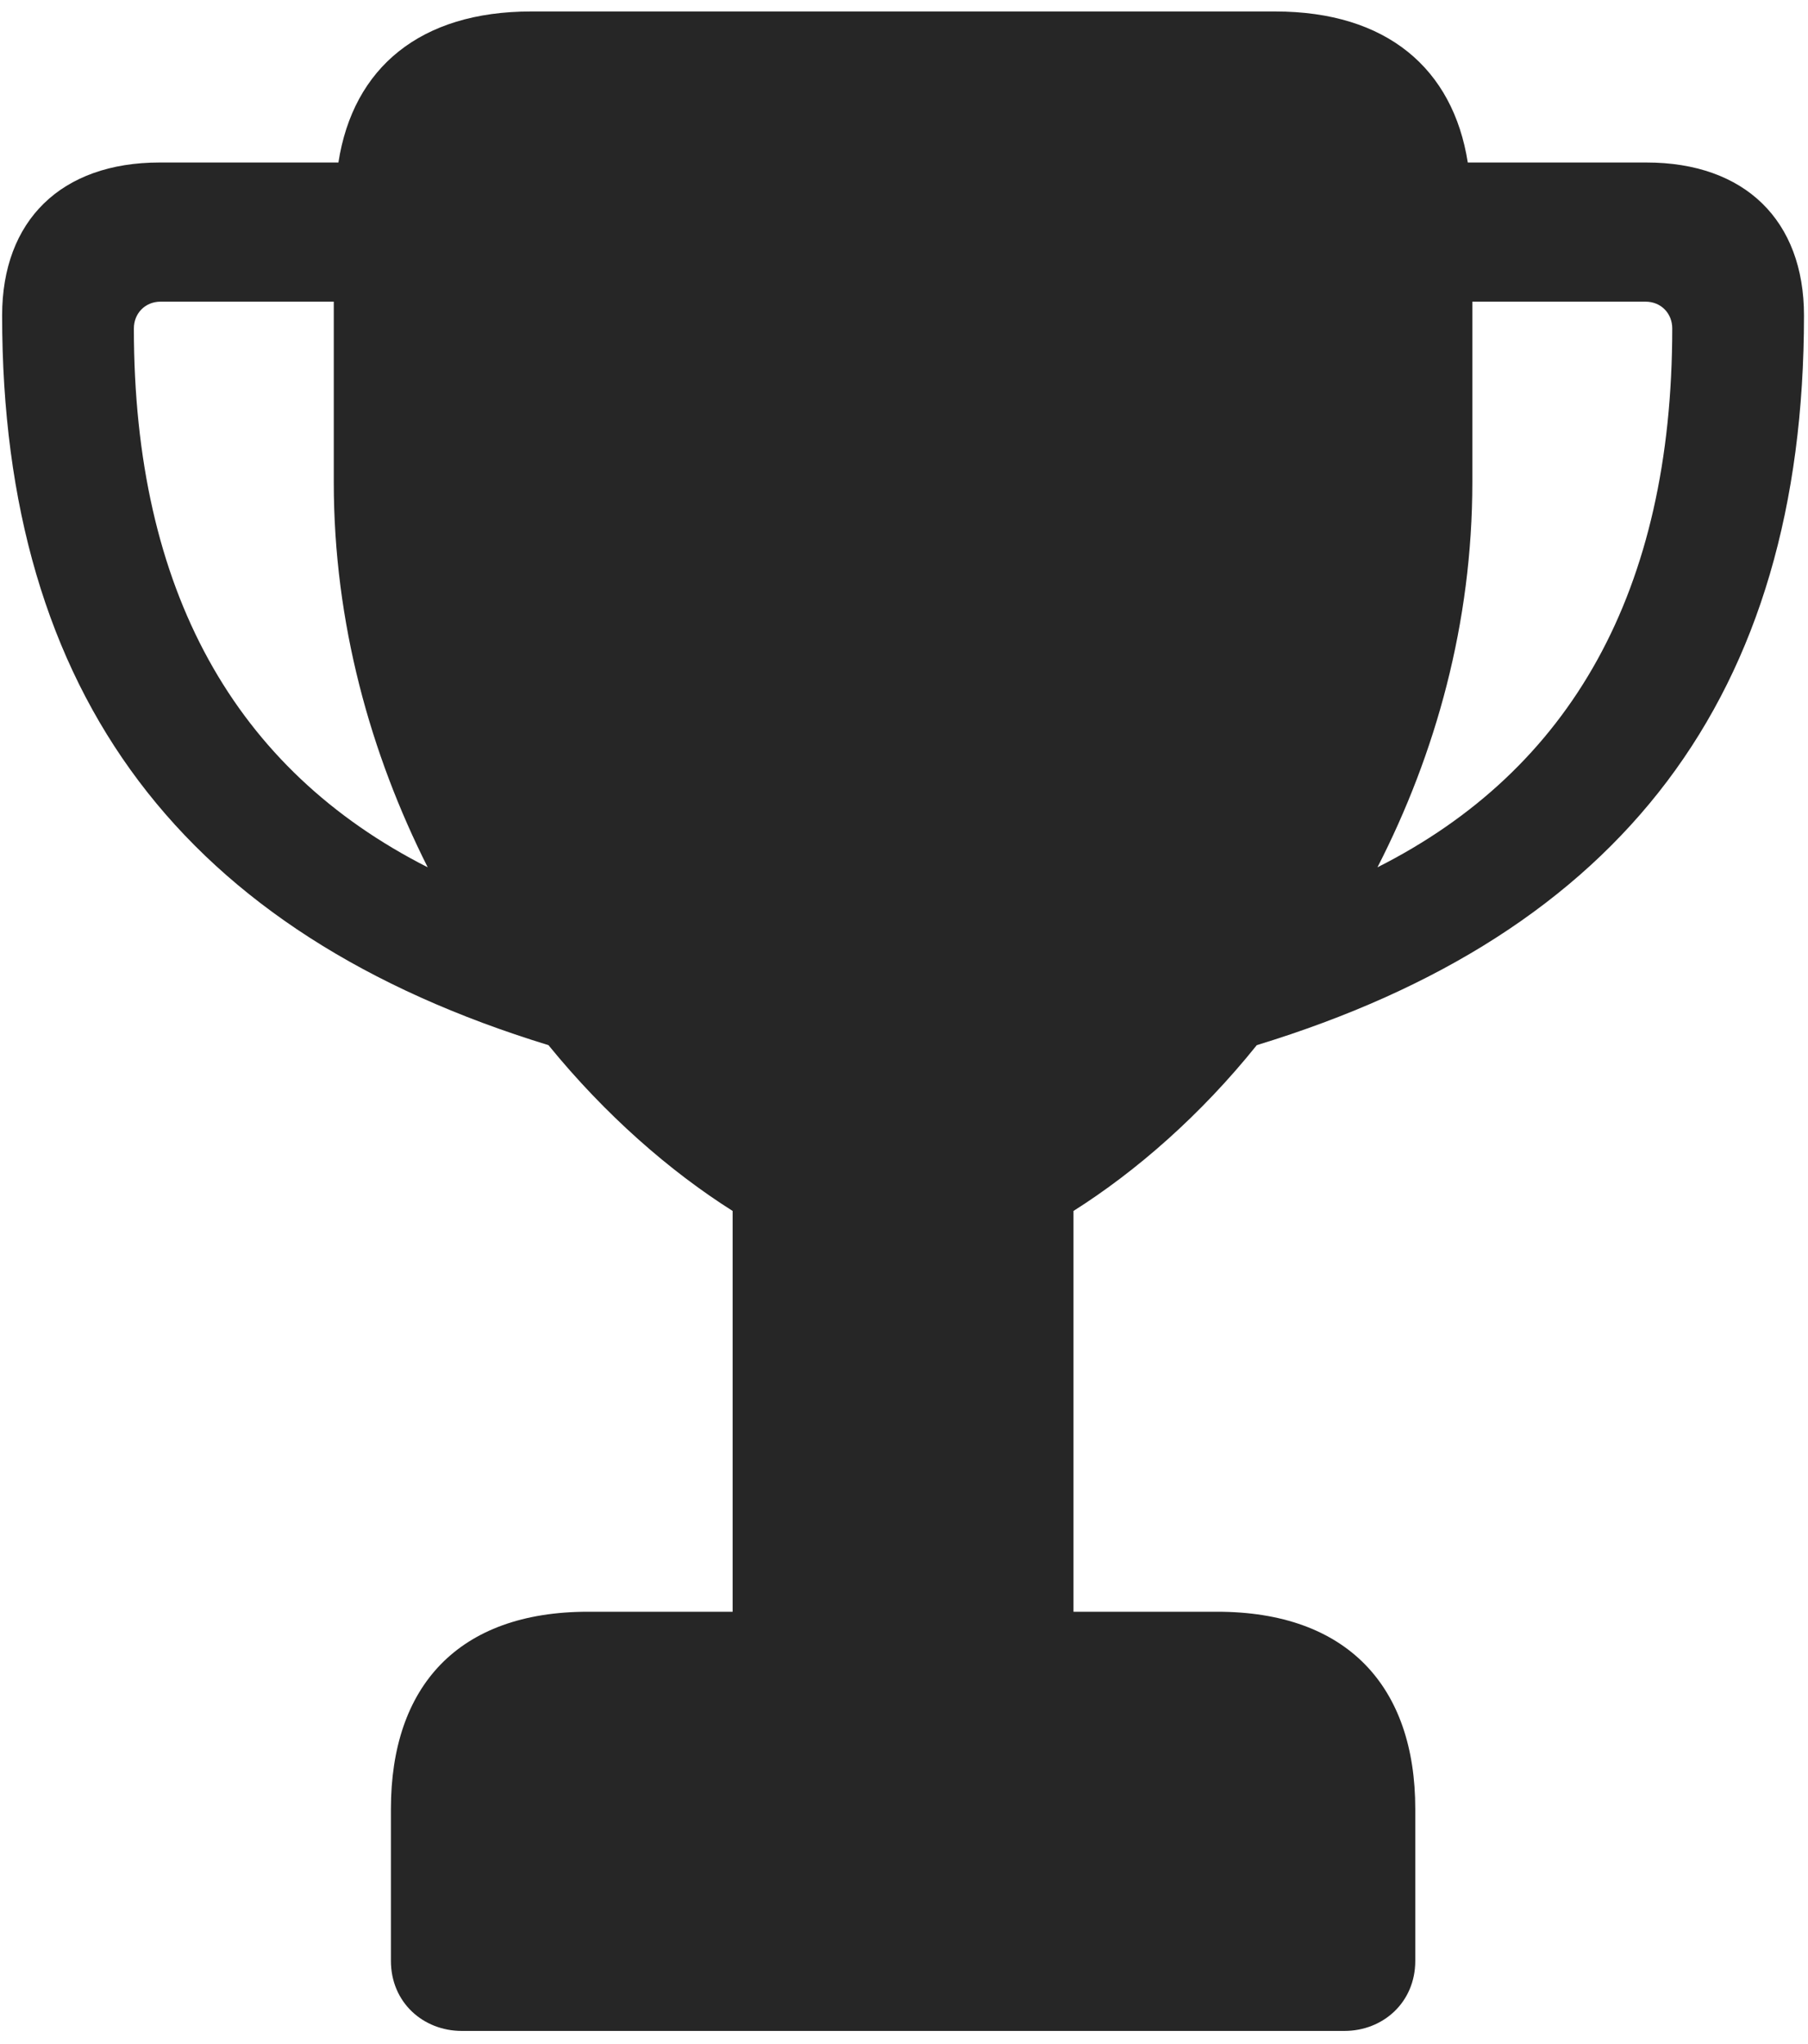<svg width="23" height="26" viewBox="0 0 23 26" fill="none" xmlns="http://www.w3.org/2000/svg">
<g clip-path="url(#clip0_2207_3247)">
<path d="M0.027 4.013C0.027 8.853 2.348 11.876 6.977 13.294C7.703 14.185 8.523 14.899 9.32 15.403V20.501H7.48C5.828 20.501 4.973 21.45 4.973 23.009V24.942C4.973 25.47 5.383 25.833 5.875 25.833H17.102C17.594 25.833 18.004 25.47 18.004 24.942V23.009C18.004 21.45 17.137 20.501 15.484 20.501H13.656V15.403C14.453 14.899 15.273 14.185 15.988 13.294C20.629 11.876 22.949 8.853 22.949 4.013C22.949 2.806 22.199 2.067 20.945 2.067H18.672C18.484 0.872 17.641 0.146 16.223 0.146H6.754C5.348 0.146 4.492 0.86 4.305 2.067H2.031C0.777 2.067 0.027 2.806 0.027 4.013ZM1.703 4.177C1.703 3.989 1.844 3.837 2.043 3.837H4.246V6.134C4.246 7.927 4.715 9.591 5.441 11.032C2.992 9.79 1.703 7.517 1.703 4.177ZM17.523 11.032C18.262 9.591 18.73 7.927 18.73 6.134V3.837H20.933C21.133 3.837 21.273 3.989 21.273 4.177C21.273 7.517 19.984 9.79 17.523 11.032Z" fill="black" fill-opacity="0.85"/>
</g>
<defs>
<clipPath id="clip0_2207_3247">
<rect width="22.922" height="25.699" fill="white" transform="translate(0.027 0.146)"/>
</clipPath>
</defs>
</svg>
